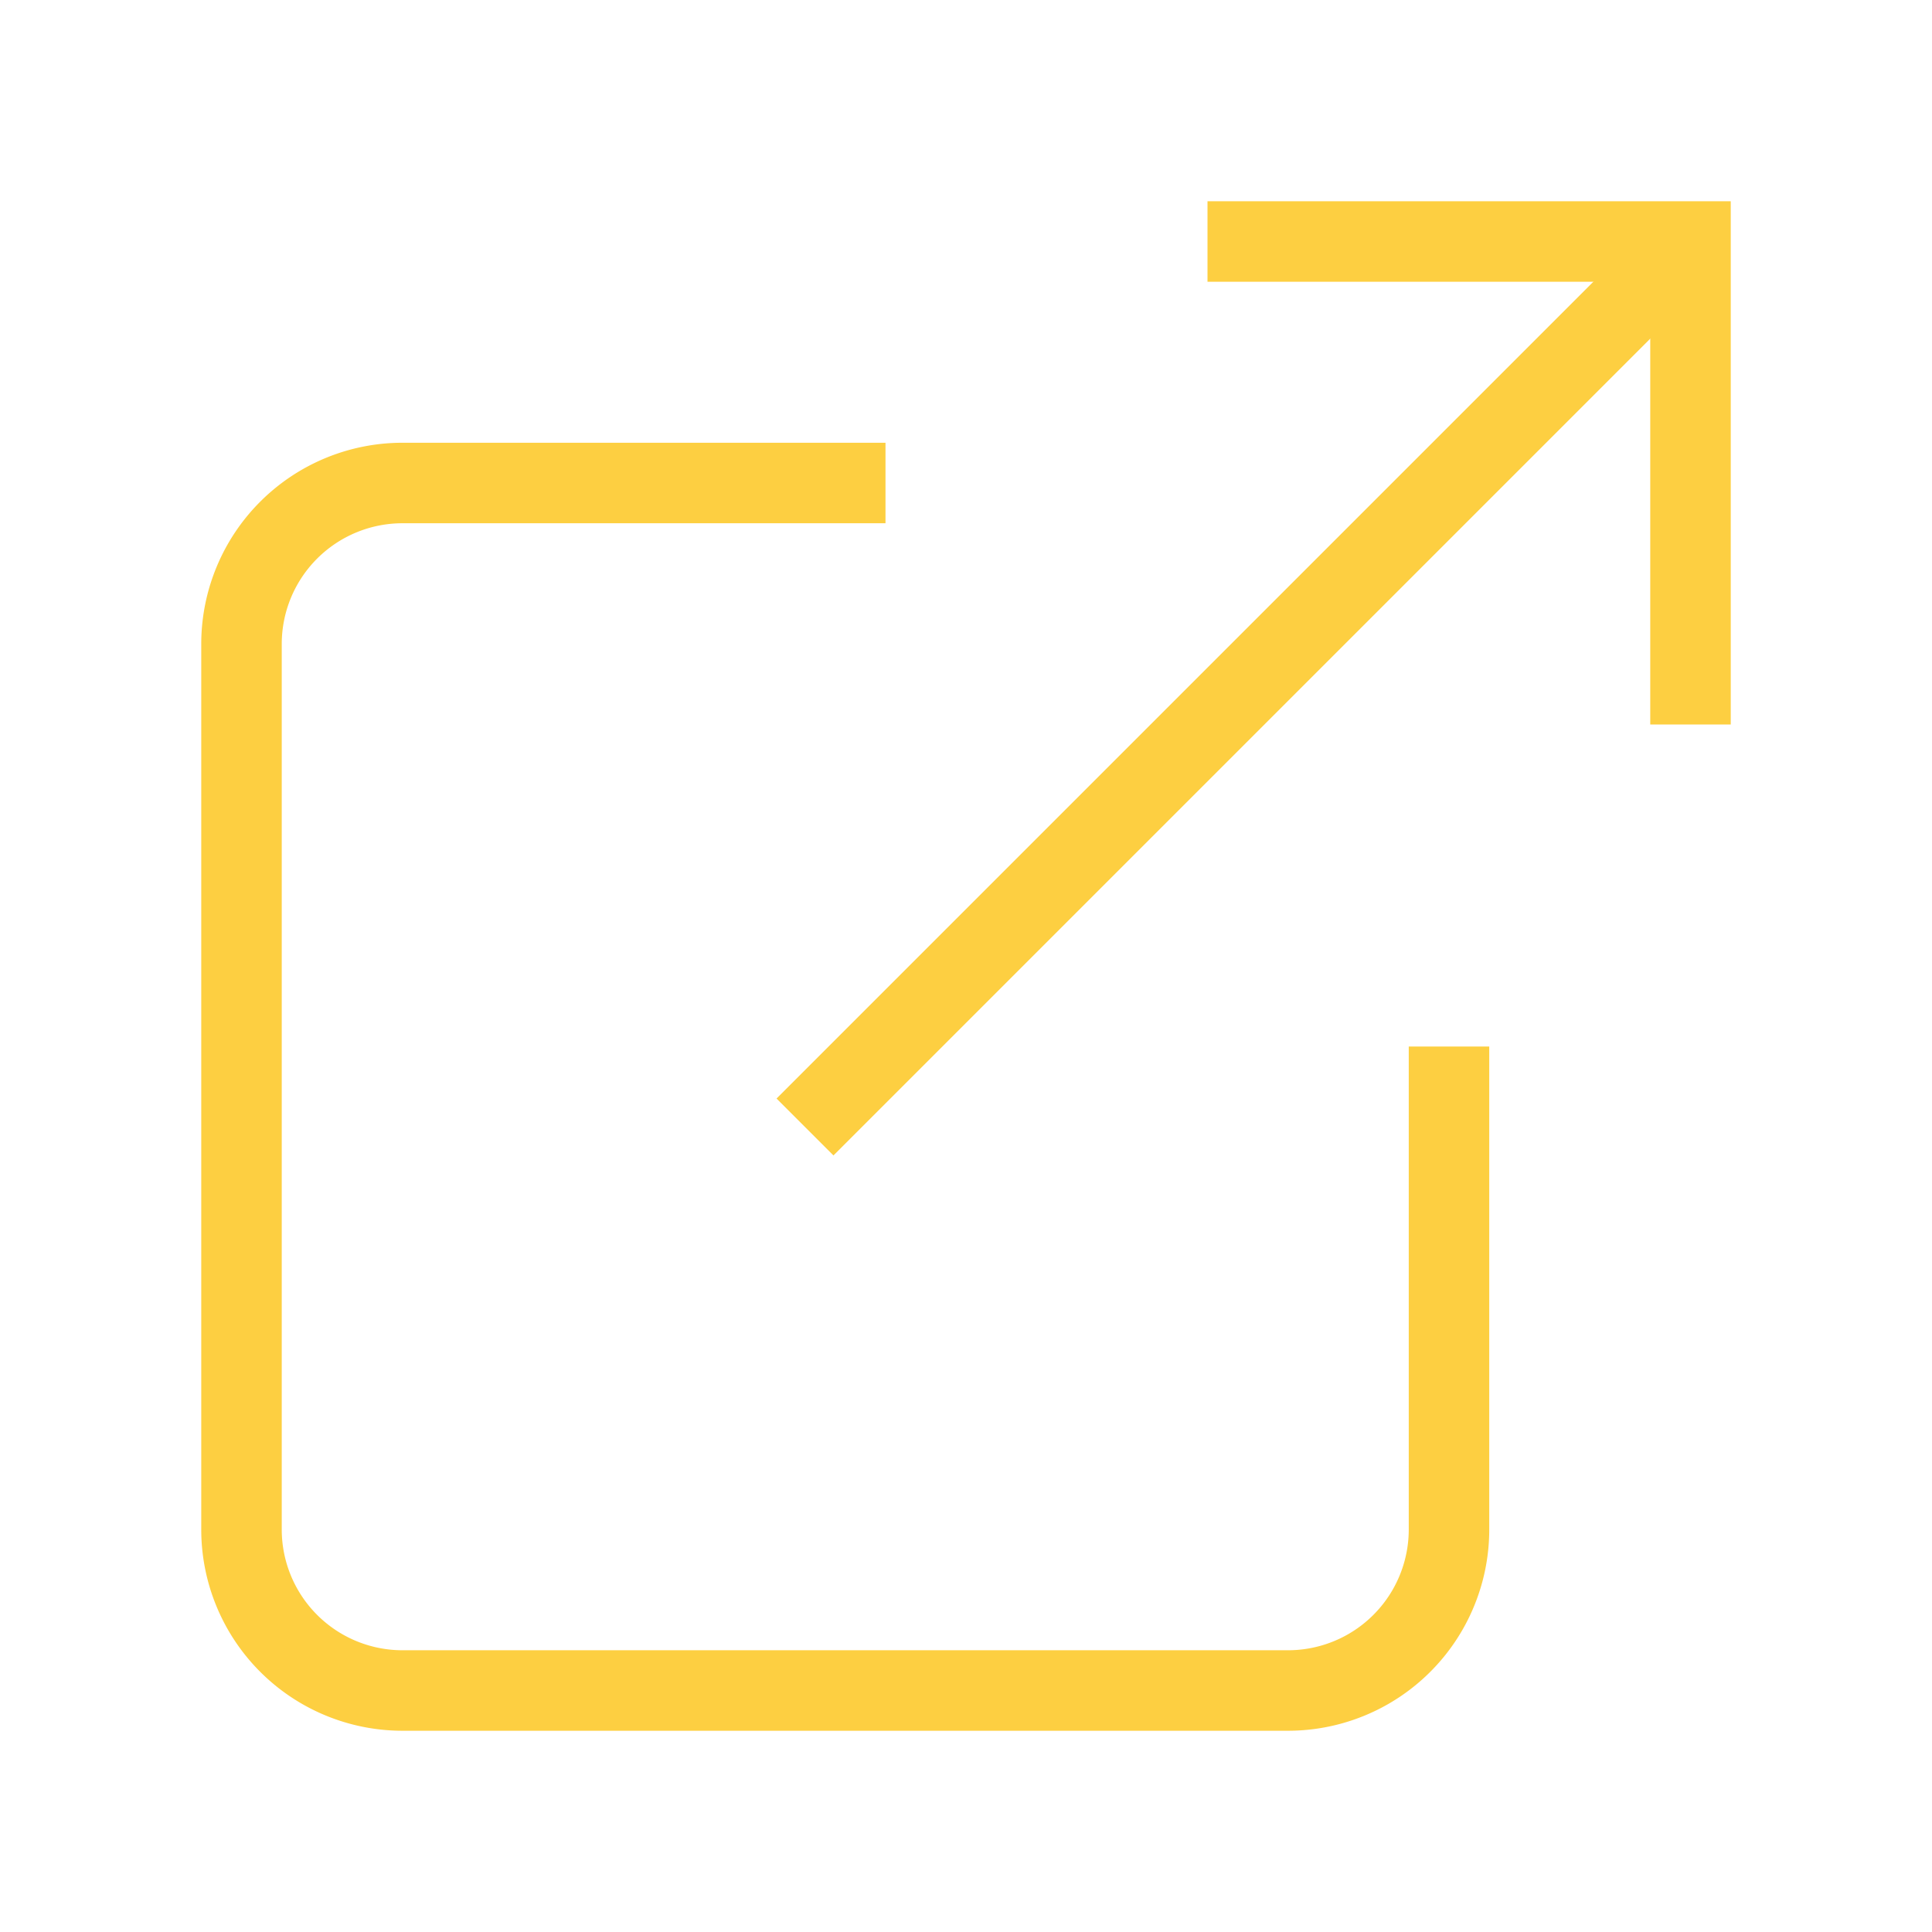 <svg xmlns="http://www.w3.org/2000/svg" viewBox="0 0 24 24" fill="none" stroke="currentColor"
    strokeWidth="2" strokeLinecap="round" strokeLinejoin="round"
    class="feather feather-external-link" color="#fdcf41">
    <path d="M18 13v6a2 2 0 0 1-2 2H5a2 2 0 0 1-2-2V8a2 2 0 0 1 2-2h6"></path>
    <polyline points="15 3 21 3 21 9"></polyline>
    <line x1="10" y1="14" x2="21" y2="3"></line>
</svg>